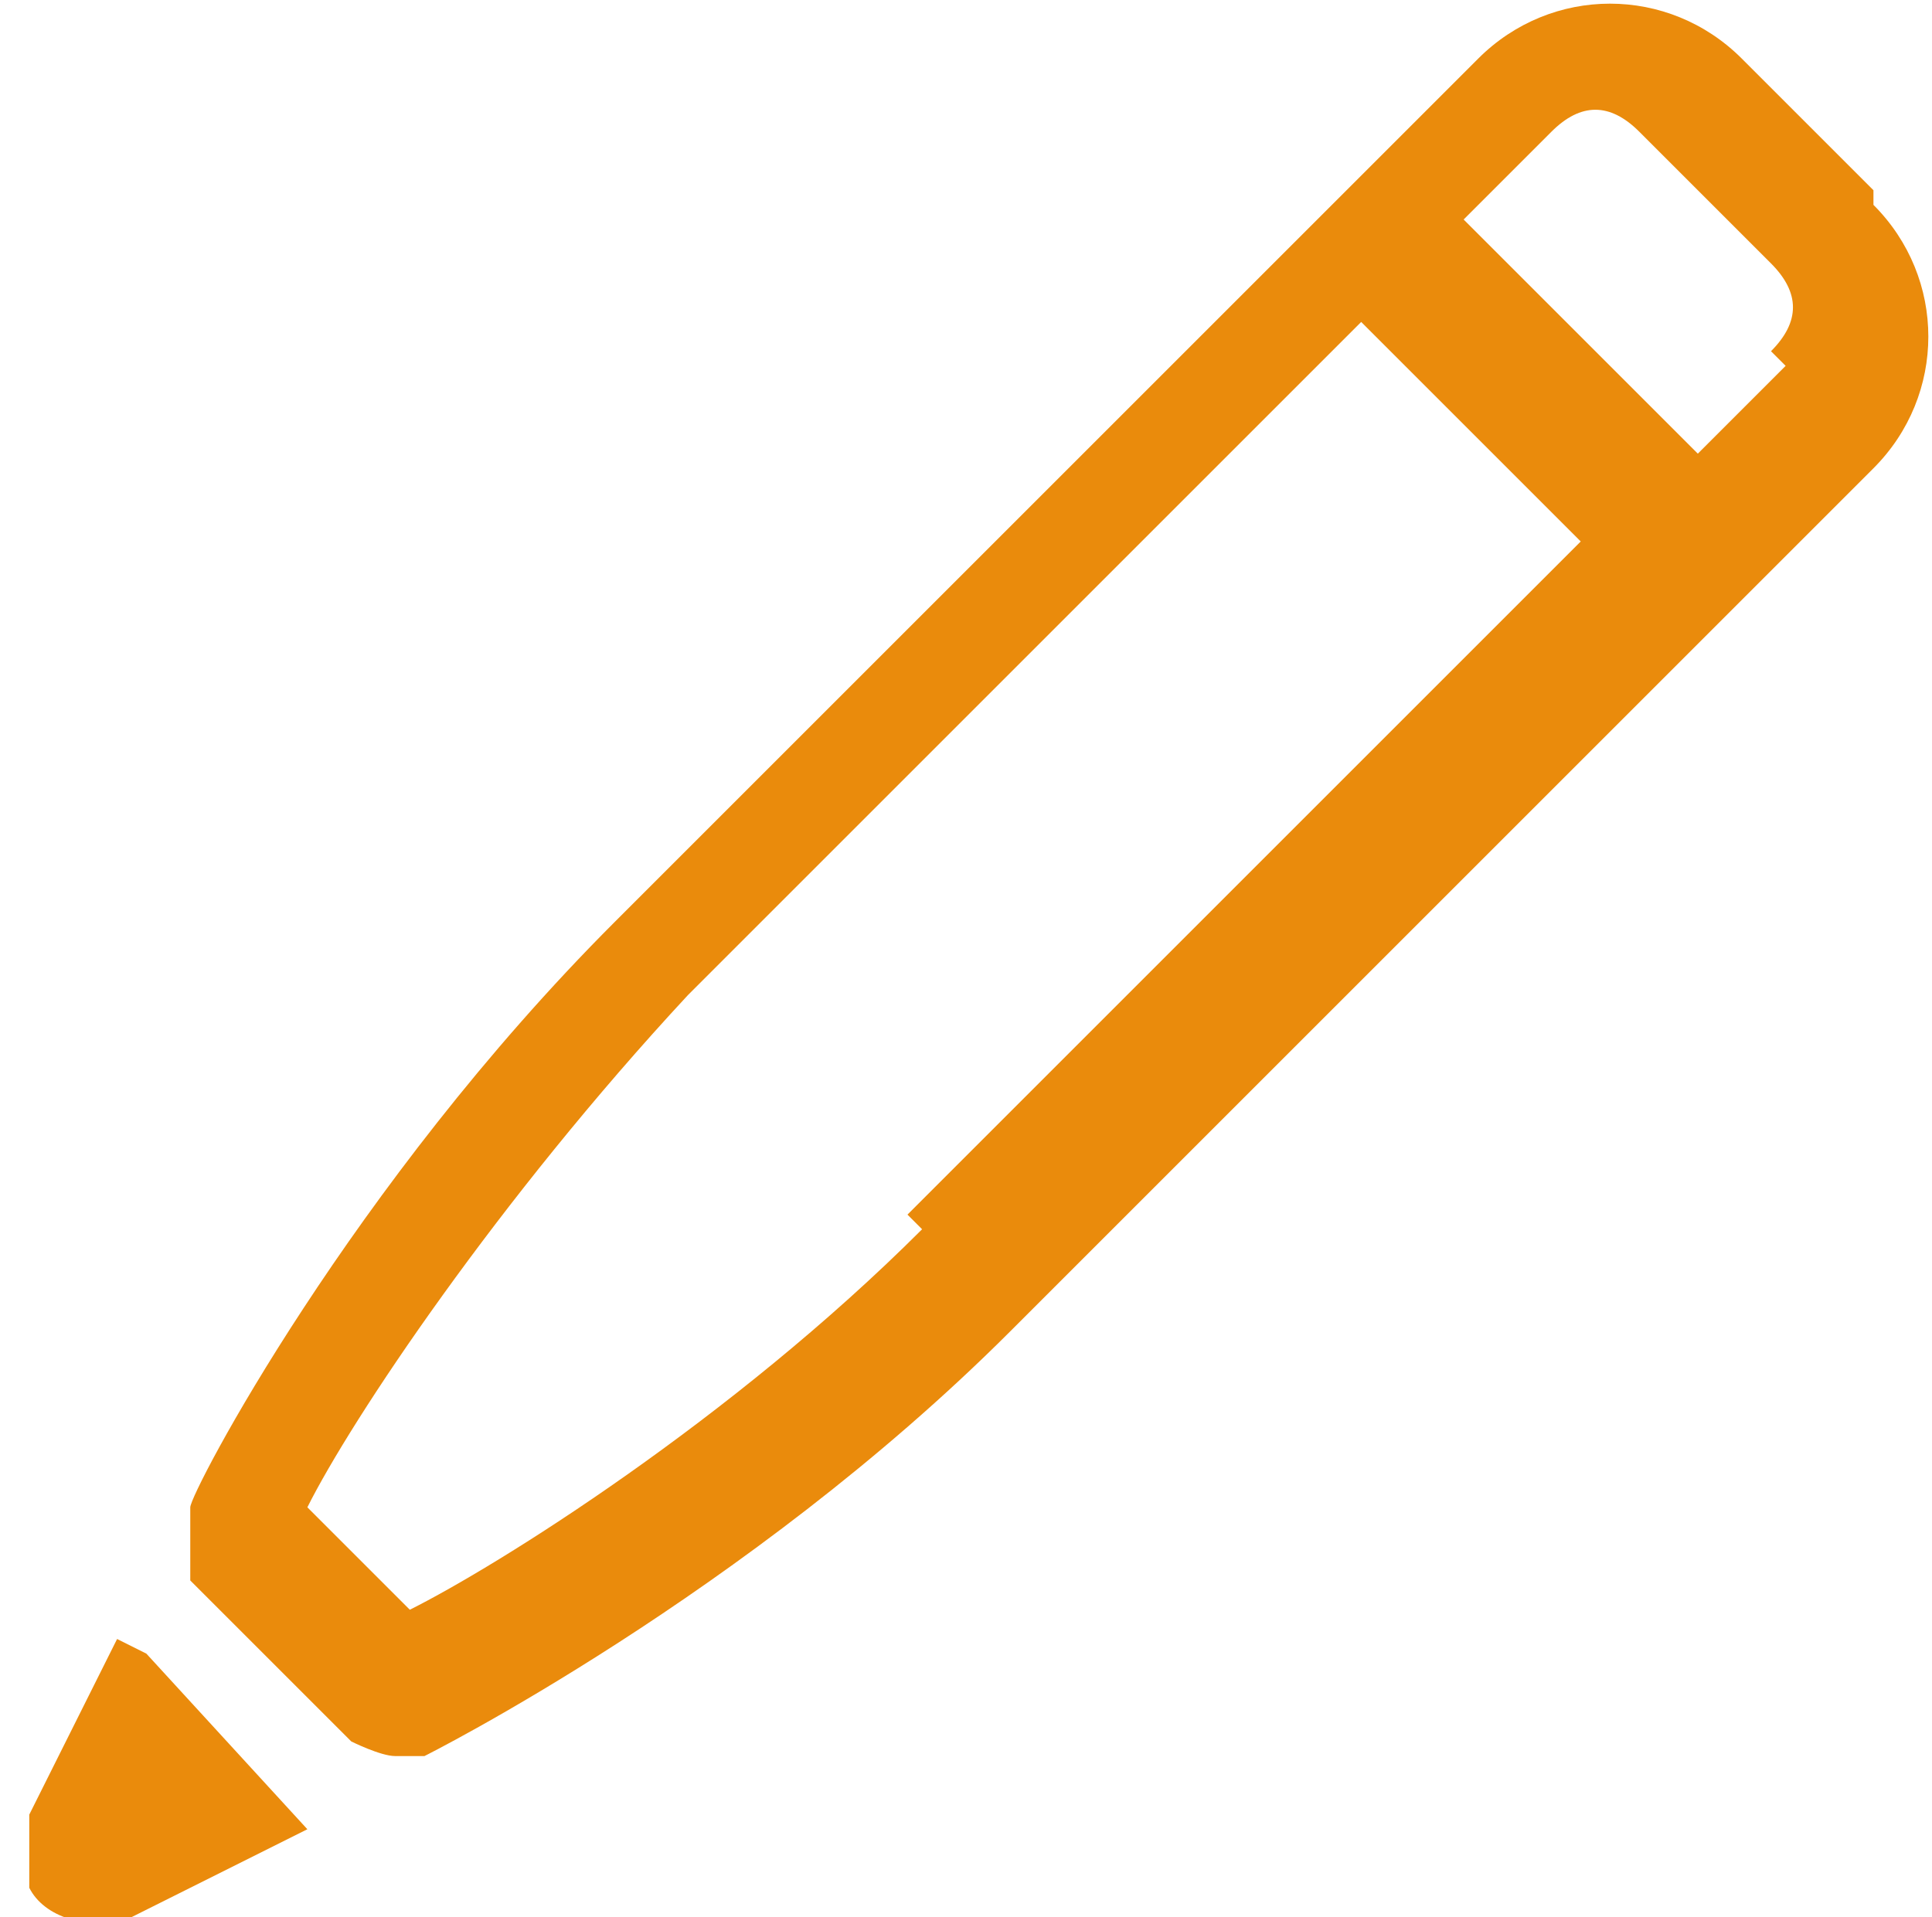 <?xml version="1.0" encoding="UTF-8"?>
<svg id="Calque_1" data-name="Calque 1" xmlns="http://www.w3.org/2000/svg" version="1.1" viewBox="0 0 13.2 13.1">
  <defs>
    <style>
      .cls-1 {
        fill: #ea8b0c;
        stroke-width: 0px;
      }
    </style>
  </defs>
  <path class="cls-1" d="M-11.4,8c0-.1.3-.2.4-.1s.2.3.1.4l-.8,1.4s0,0,0,0h0c0,.3.2.4.4.6.2,0,.4.1.6,0L-6.3,2.8c-.2,0-.4,0-.5-.2-.2-.1-.4-.3-.5-.5l-2.4,4.1c0,.1-.3.2-.4.1-.1,0-.2-.3-.1-.4L-7.1.5c.1-.2.4-.4.6-.4.2,0,.5,0,.8,0,.6.4,1.3.8,1.9,1.1.2.1.4.4.5.6,0,.3,0,.5-.1.8l-5.2,9.1s0,0-.1.1l-2.3,1.2c-.1,0-.3.1-.4.1-.1,0-.3,0-.4-.1h0c-.1,0-.2-.2-.3-.3,0-.1-.1-.3-.1-.4v-2.6c0,0,0-.1,0-.2l.9-1.6h0ZM-10.2,10.7c0,.2.2.3.4.4.2.1.4.1.6,0h0s0,0,0,0L-4.7,3.6c-.2,0-.5,0-.7-.2-.2,0-.3-.2-.4-.4l-4.4,7.6ZM-4.3,3l.4-.7c0-.1,0-.2,0-.3s0-.2-.2-.3l-1.9-1.1c-.1,0-.2,0-.3,0-.1,0-.2,0-.3.2l-.4.7s0,0,0,0h0c0,.3.2.4.4.6.2.1.4.1.7,0h0c.2,0,.3,0,.4.2h0c0,.3.2.4.4.6.2.1.4.1.7,0h0s0,0,0,0h0ZM-11.8,10.6v1.6c0,0,0,0,0,.1,0,0,0,0,0,0h0s0,0,.1,0c0,0,0,0,.1,0l1.4-.8c0,0-.2,0-.2-.1-.3-.1-.5-.4-.6-.6-.3,0-.6,0-.9-.2,0,0-.1,0-.2-.1h0ZM-10.8,6.9c0-.1.3-.2.4-.1.1,0,.2.3.1.4h0c0,.2-.3.2-.4.1s-.2-.3-.1-.4h0Z"/>
  <g>
    <path class="cls-1" d="M.8,11.2s0,0,0,0l-.6,1.2c0,.2,0,.3,0,.5.1.2.4.3.7.2l1.2-.6s0,0,0,0l-1.1-1.2Z"/>
    <path class="cls-1" d="M12.8,1.3l-.9-.9c-.5-.5-1.3-.5-1.8,0l-5.9,5.9c-1.8,1.8-2.9,3.9-2.9,4,0,.2,0,.4,0,.5l1.1,1.1c0,0,.2.1.3.1s.1,0,.2,0c0,0,2.2-1.1,4-2.9l5.9-5.9c.5-.5.5-1.3,0-1.8ZM6.3,8.4c-1.3,1.3-2.9,2.3-3.5,2.6l-.7-.7c.3-.6,1.3-2.1,2.6-3.5l4.6-4.6,1.5,1.5-4.6,4.6ZM12.2,2.5l-.6.6-1.6-1.6.6-.6c.2-.2.4-.2.6,0l.9.9c.2.2.2.4,0,.6Z"/>
  </g>
</svg>